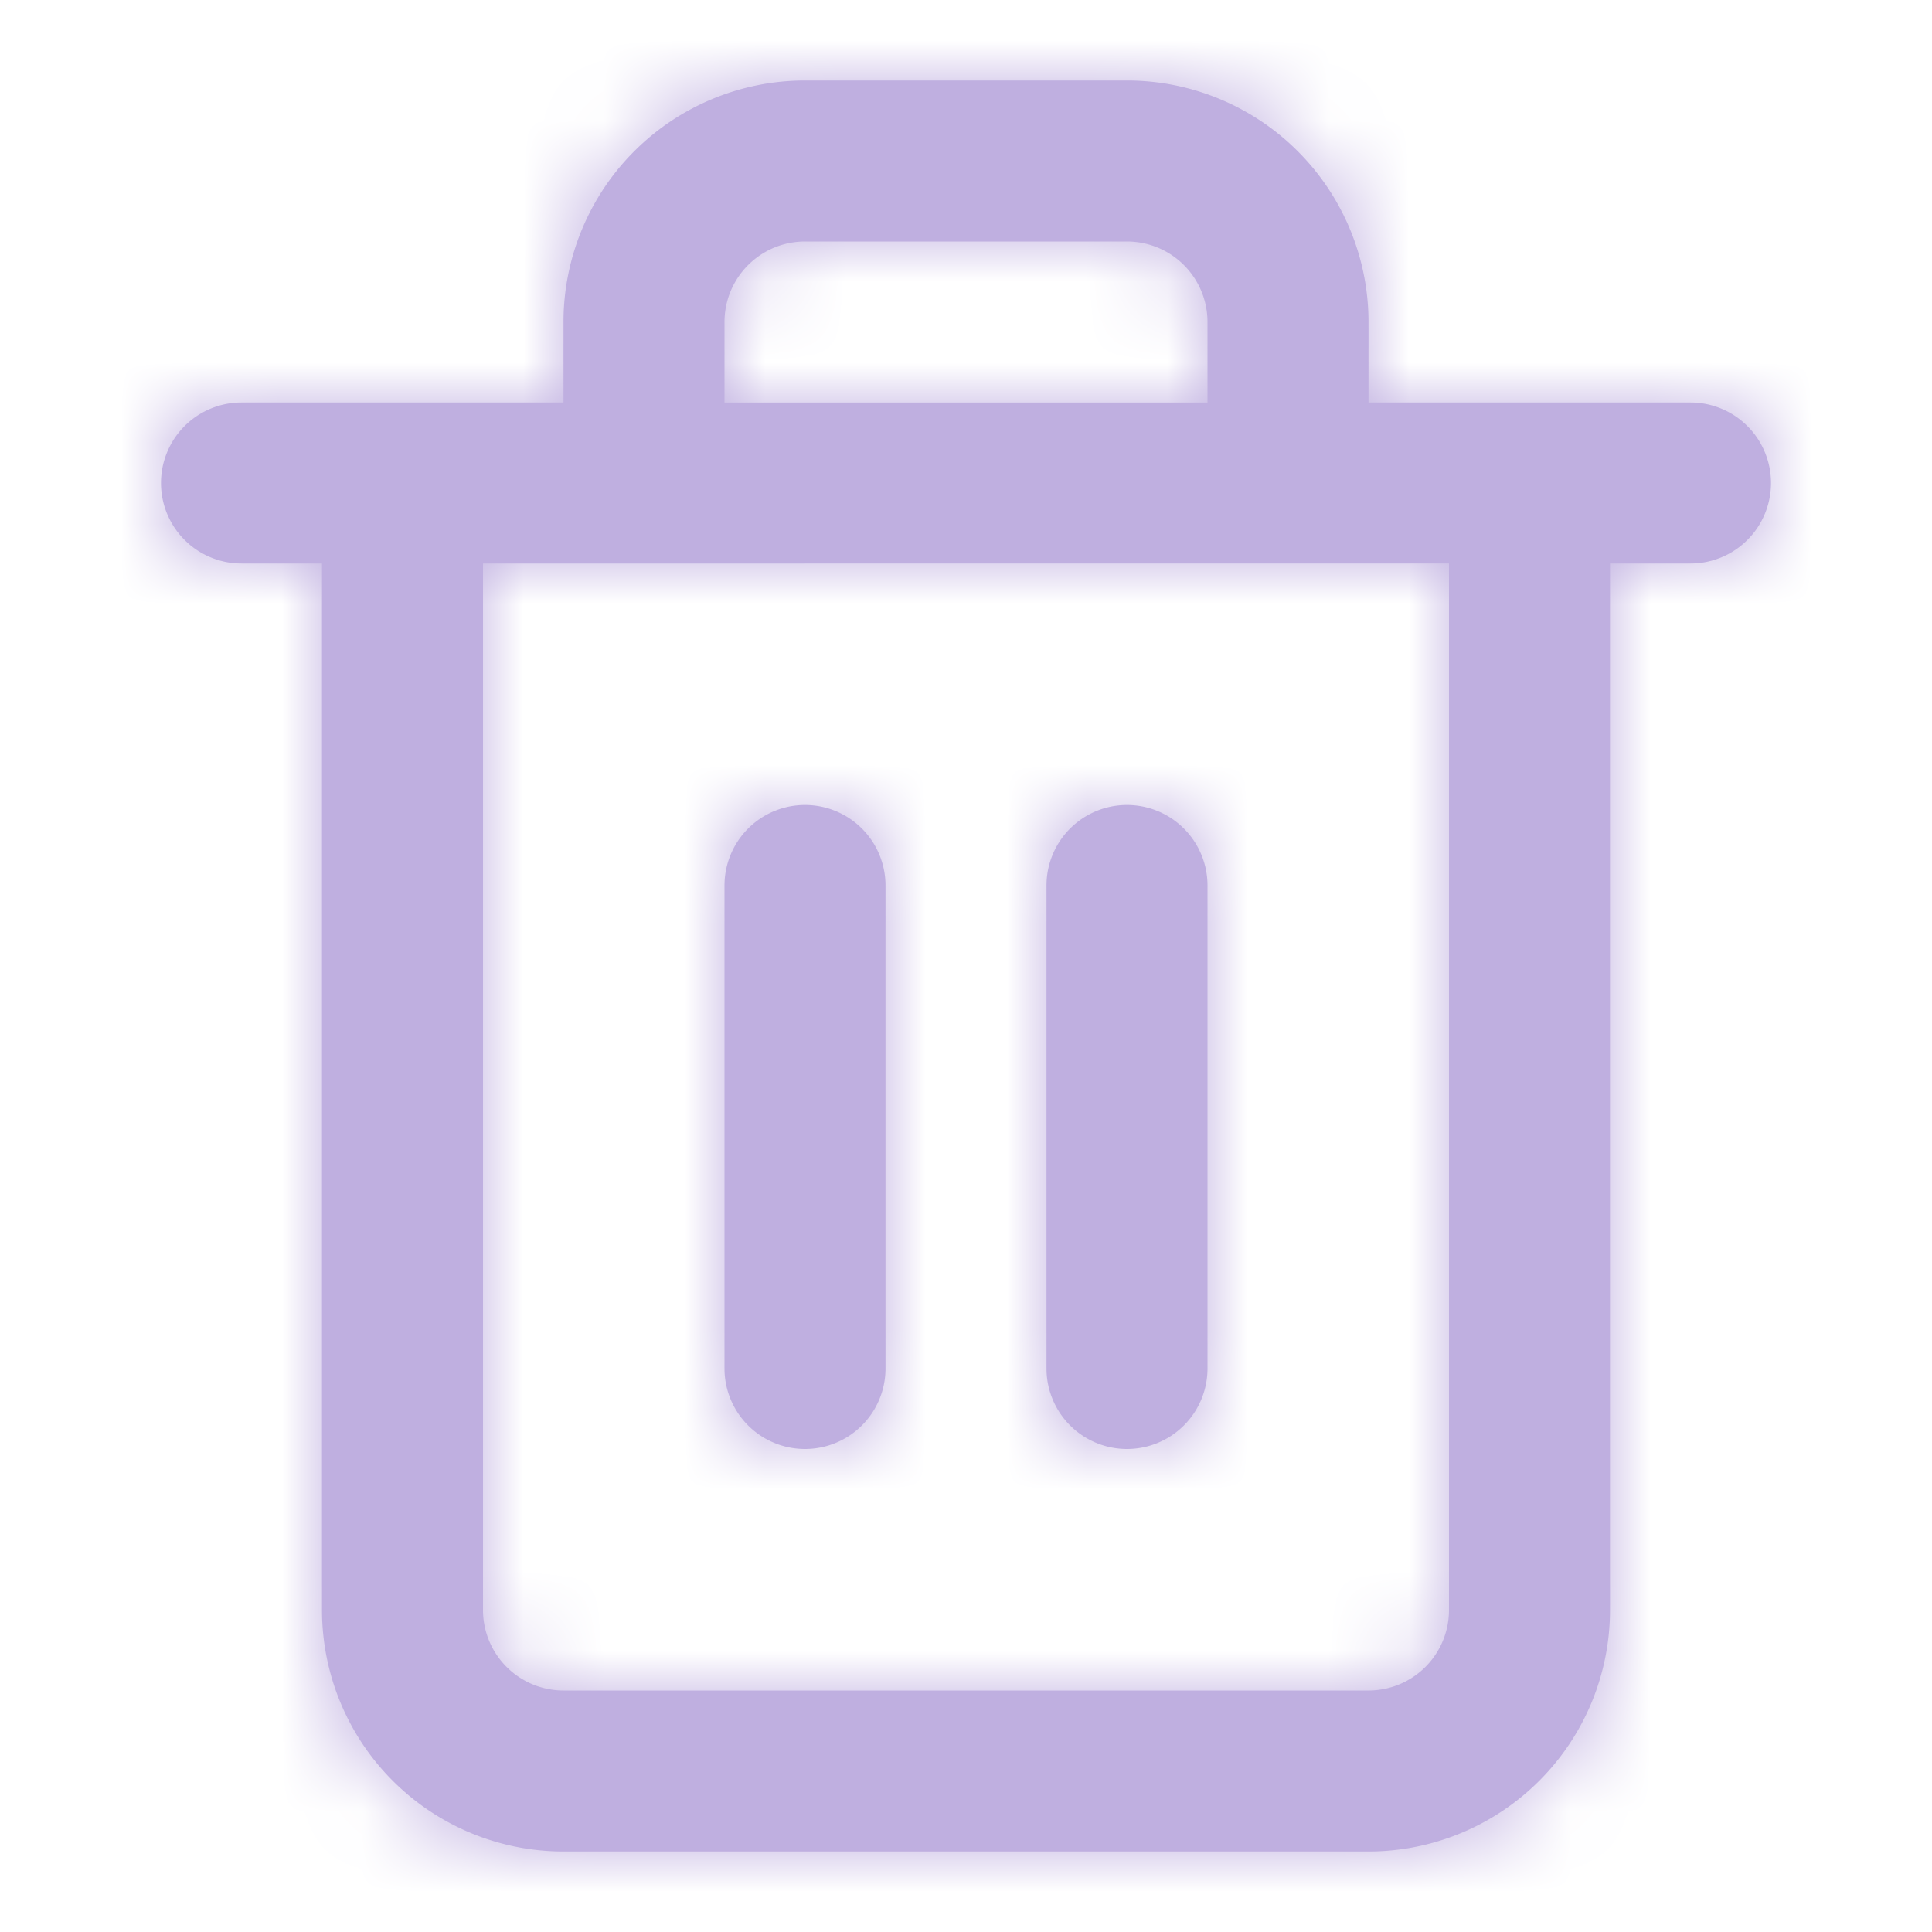 <svg xmlns="http://www.w3.org/2000/svg" xmlns:xlink="http://www.w3.org/1999/xlink" width="24" height="24" viewBox="0 0 24 24">
    <defs>
        <path id="a" d="M17 5h4a1 1 0 0 1 0 2h-1v13a3 3 0 0 1-3 3H7a3 3 0 0 1-3-3V7H3a1 1 0 1 1 0-2h4V4a3 3 0 0 1 3-3h4a3 3 0 0 1 3 3v1zm-2 0V4a1 1 0 0 0-1-1h-4a1 1 0 0 0-1 1v1h6zm3 2H6v13a1 1 0 0 0 1 1h10a1 1 0 0 0 1-1V7zm-9 4a1 1 0 0 1 2 0v6a1 1 0 0 1-2 0v-6zm4 0a1 1 0 0 1 2 0v6a1 1 0 0 1-2 0v-6z"/>
    </defs>
    <g fill="none" fill-rule="evenodd">
        <mask id="b" fill="#fff">
            <use xlink:href="#a"/>
        </mask>
        <use fill="#bfafe0" fill-rule="nonzero" xlink:href="#a"/>
        <g fill="#bfafe0" mask="url(#b)">
            <path d="M0 0h24v24H0z"/>
        </g>
    </g>
</svg>
